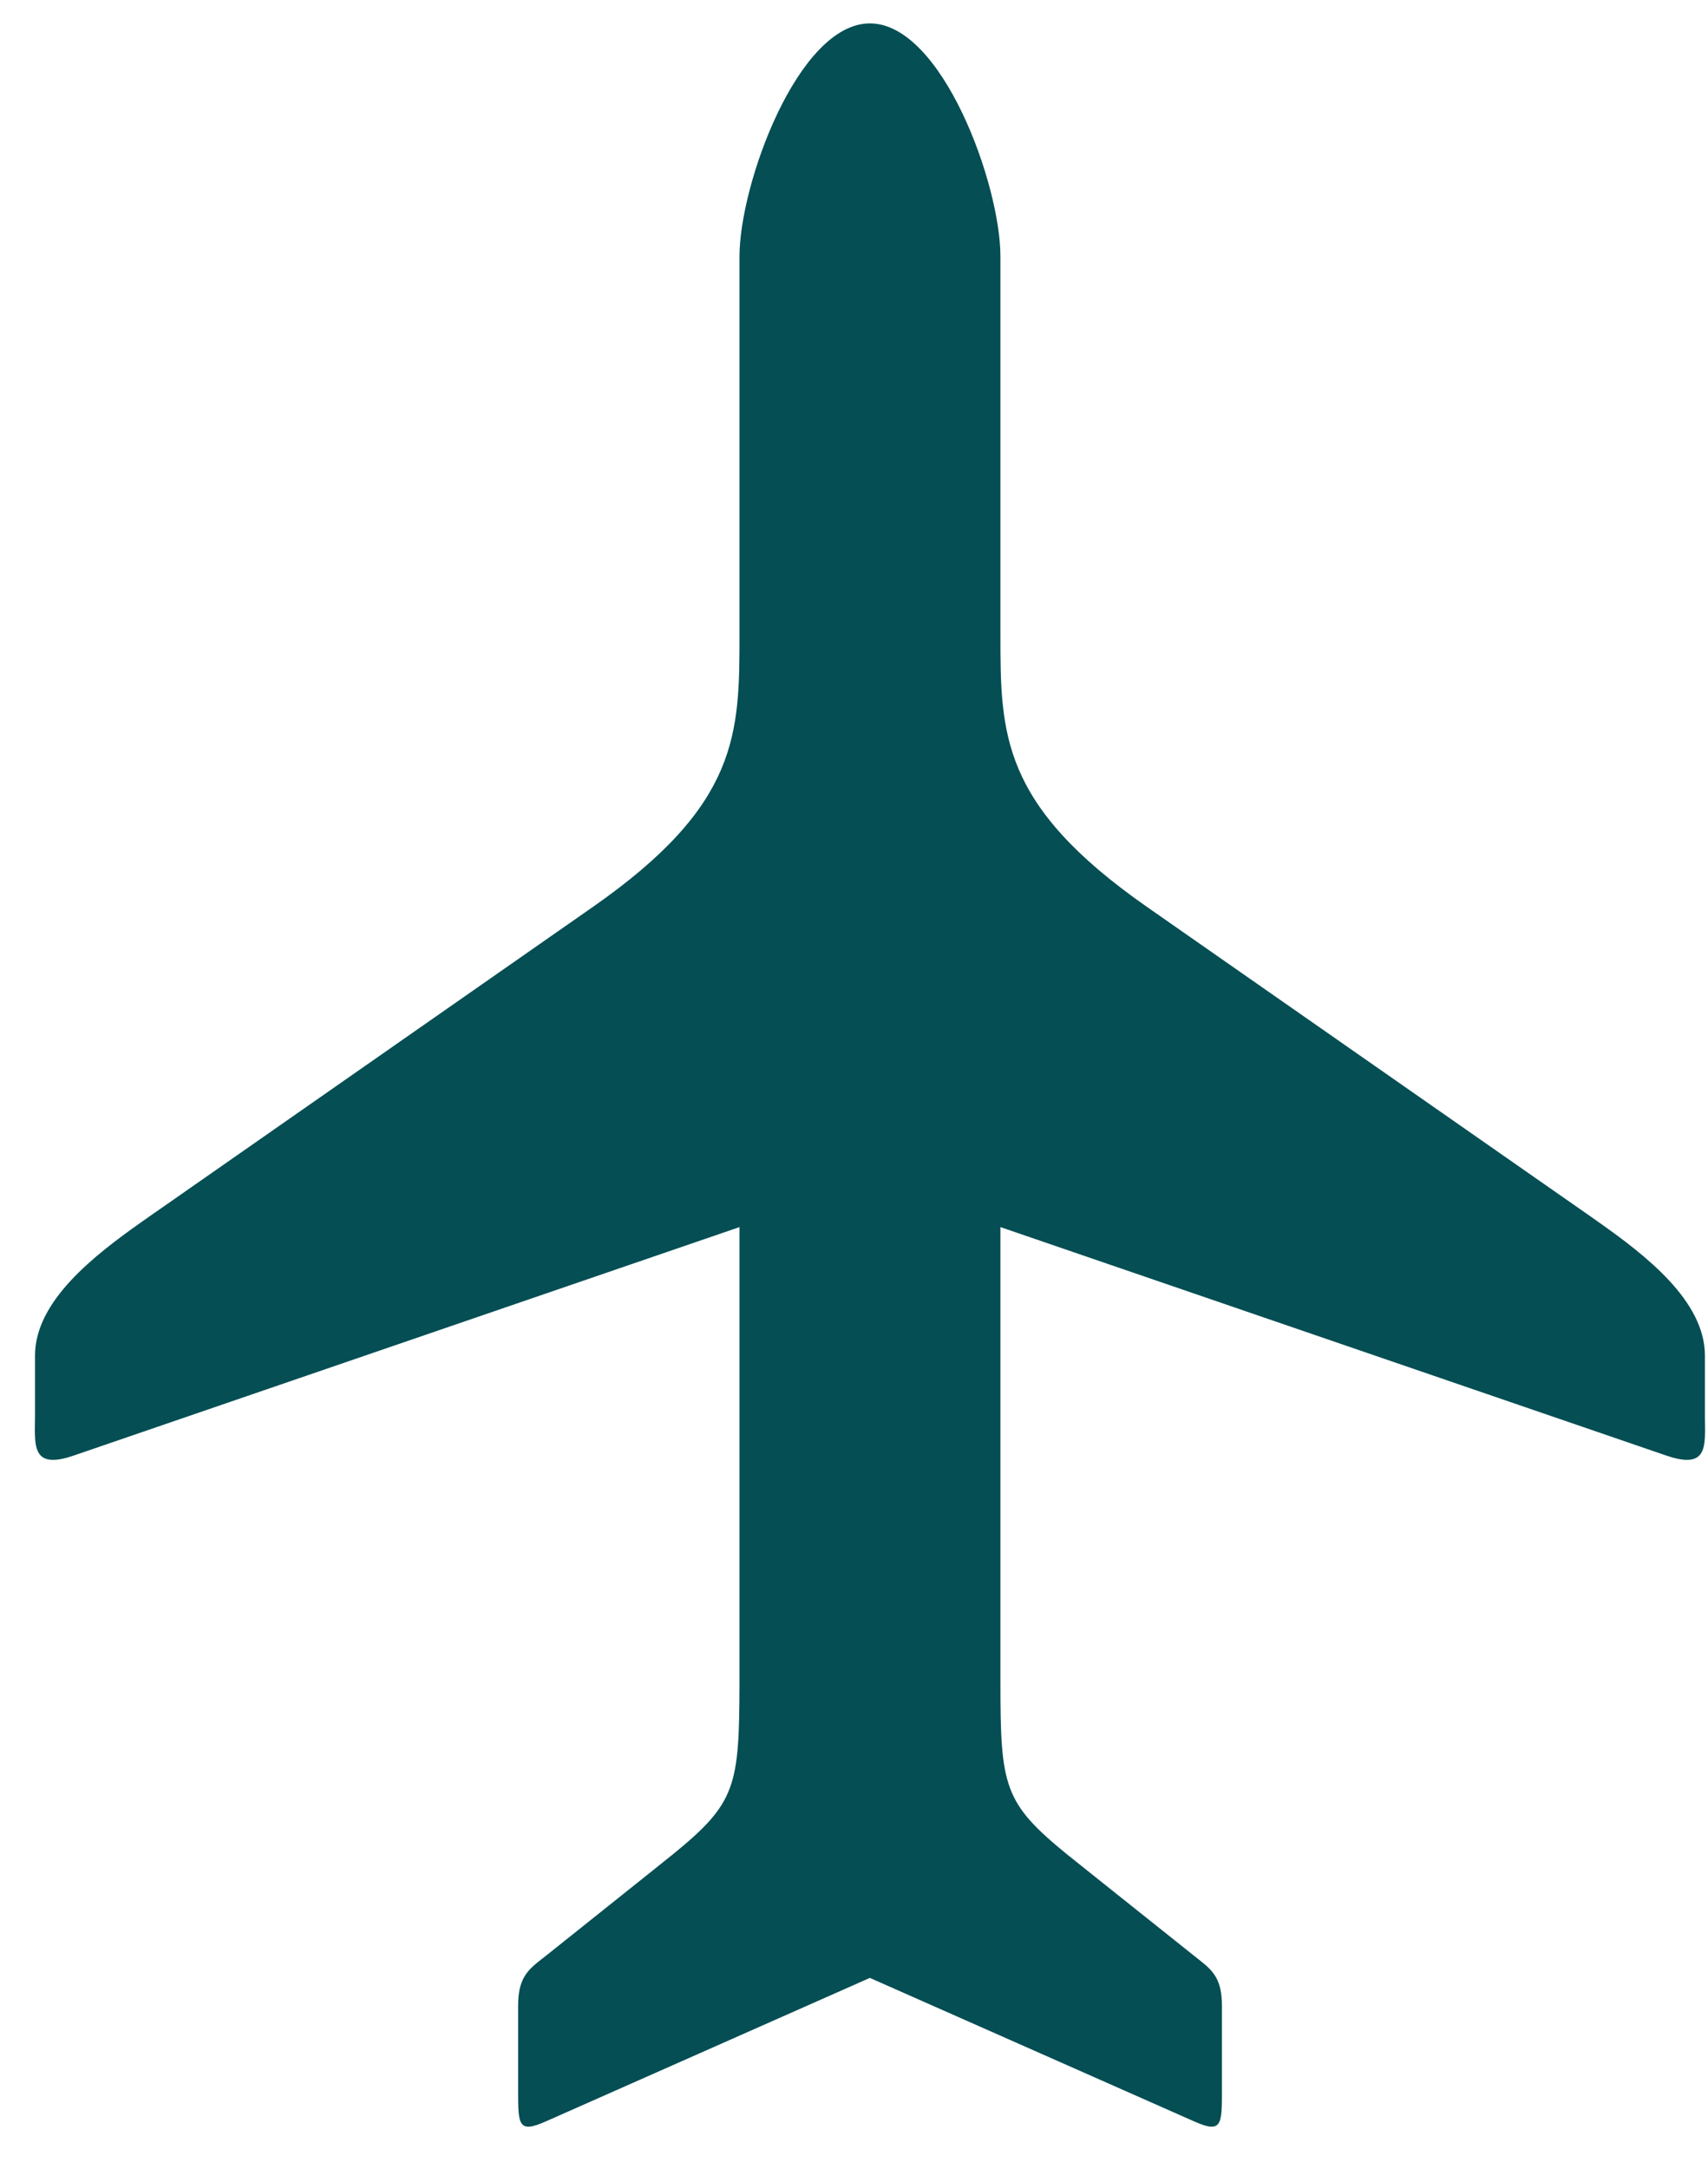 <svg width="26" height="33" viewBox="0 0 26 33" fill="none" xmlns="http://www.w3.org/2000/svg">
<path d="M25.953 21.56V20.624C25.953 19.794 25.055 19.099 24.314 18.579C24.208 18.502 24.105 18.433 24.01 18.366L17.46 13.798C15.229 12.241 15.229 11.163 15.229 9.639V3.9C15.229 2.803 14.339 0.356 13.242 0.356C12.148 0.356 11.257 2.803 11.257 3.9V9.639C11.257 11.163 11.257 12.241 9.025 13.798L2.477 18.366C2.382 18.433 2.278 18.502 2.172 18.579C1.433 19.099 0.533 19.794 0.533 20.624V21.56C0.533 21.661 0.528 21.76 0.533 21.854C0.543 22.128 0.628 22.314 1.113 22.148L11.257 18.669V25.601C11.254 27.178 11.203 27.429 10.25 28.206L9.817 28.553C9.814 28.555 9.812 28.555 9.812 28.558C9.812 28.558 9.809 28.56 9.808 28.56L8.288 29.773C8.259 29.796 8.229 29.817 8.203 29.839C8.018 29.987 7.887 30.123 7.887 30.514V31.799C7.887 32.328 7.887 32.463 8.309 32.275L13.239 30.093C13.242 30.093 13.242 30.093 13.242 30.093C13.244 30.093 13.244 30.093 13.244 30.093L18.178 32.275C18.601 32.463 18.601 32.328 18.601 31.799V30.514C18.601 30.123 18.469 29.987 18.282 29.839C18.255 29.817 18.227 29.796 18.199 29.773L16.678 28.56L16.674 28.558C16.674 28.555 16.672 28.555 16.669 28.553L16.235 28.206C15.283 27.429 15.229 27.178 15.229 25.601V18.669L25.374 22.148C25.86 22.314 25.943 22.128 25.953 21.854C25.958 21.76 25.953 21.661 25.953 21.56Z" fill="#044E54"/>
</svg>
